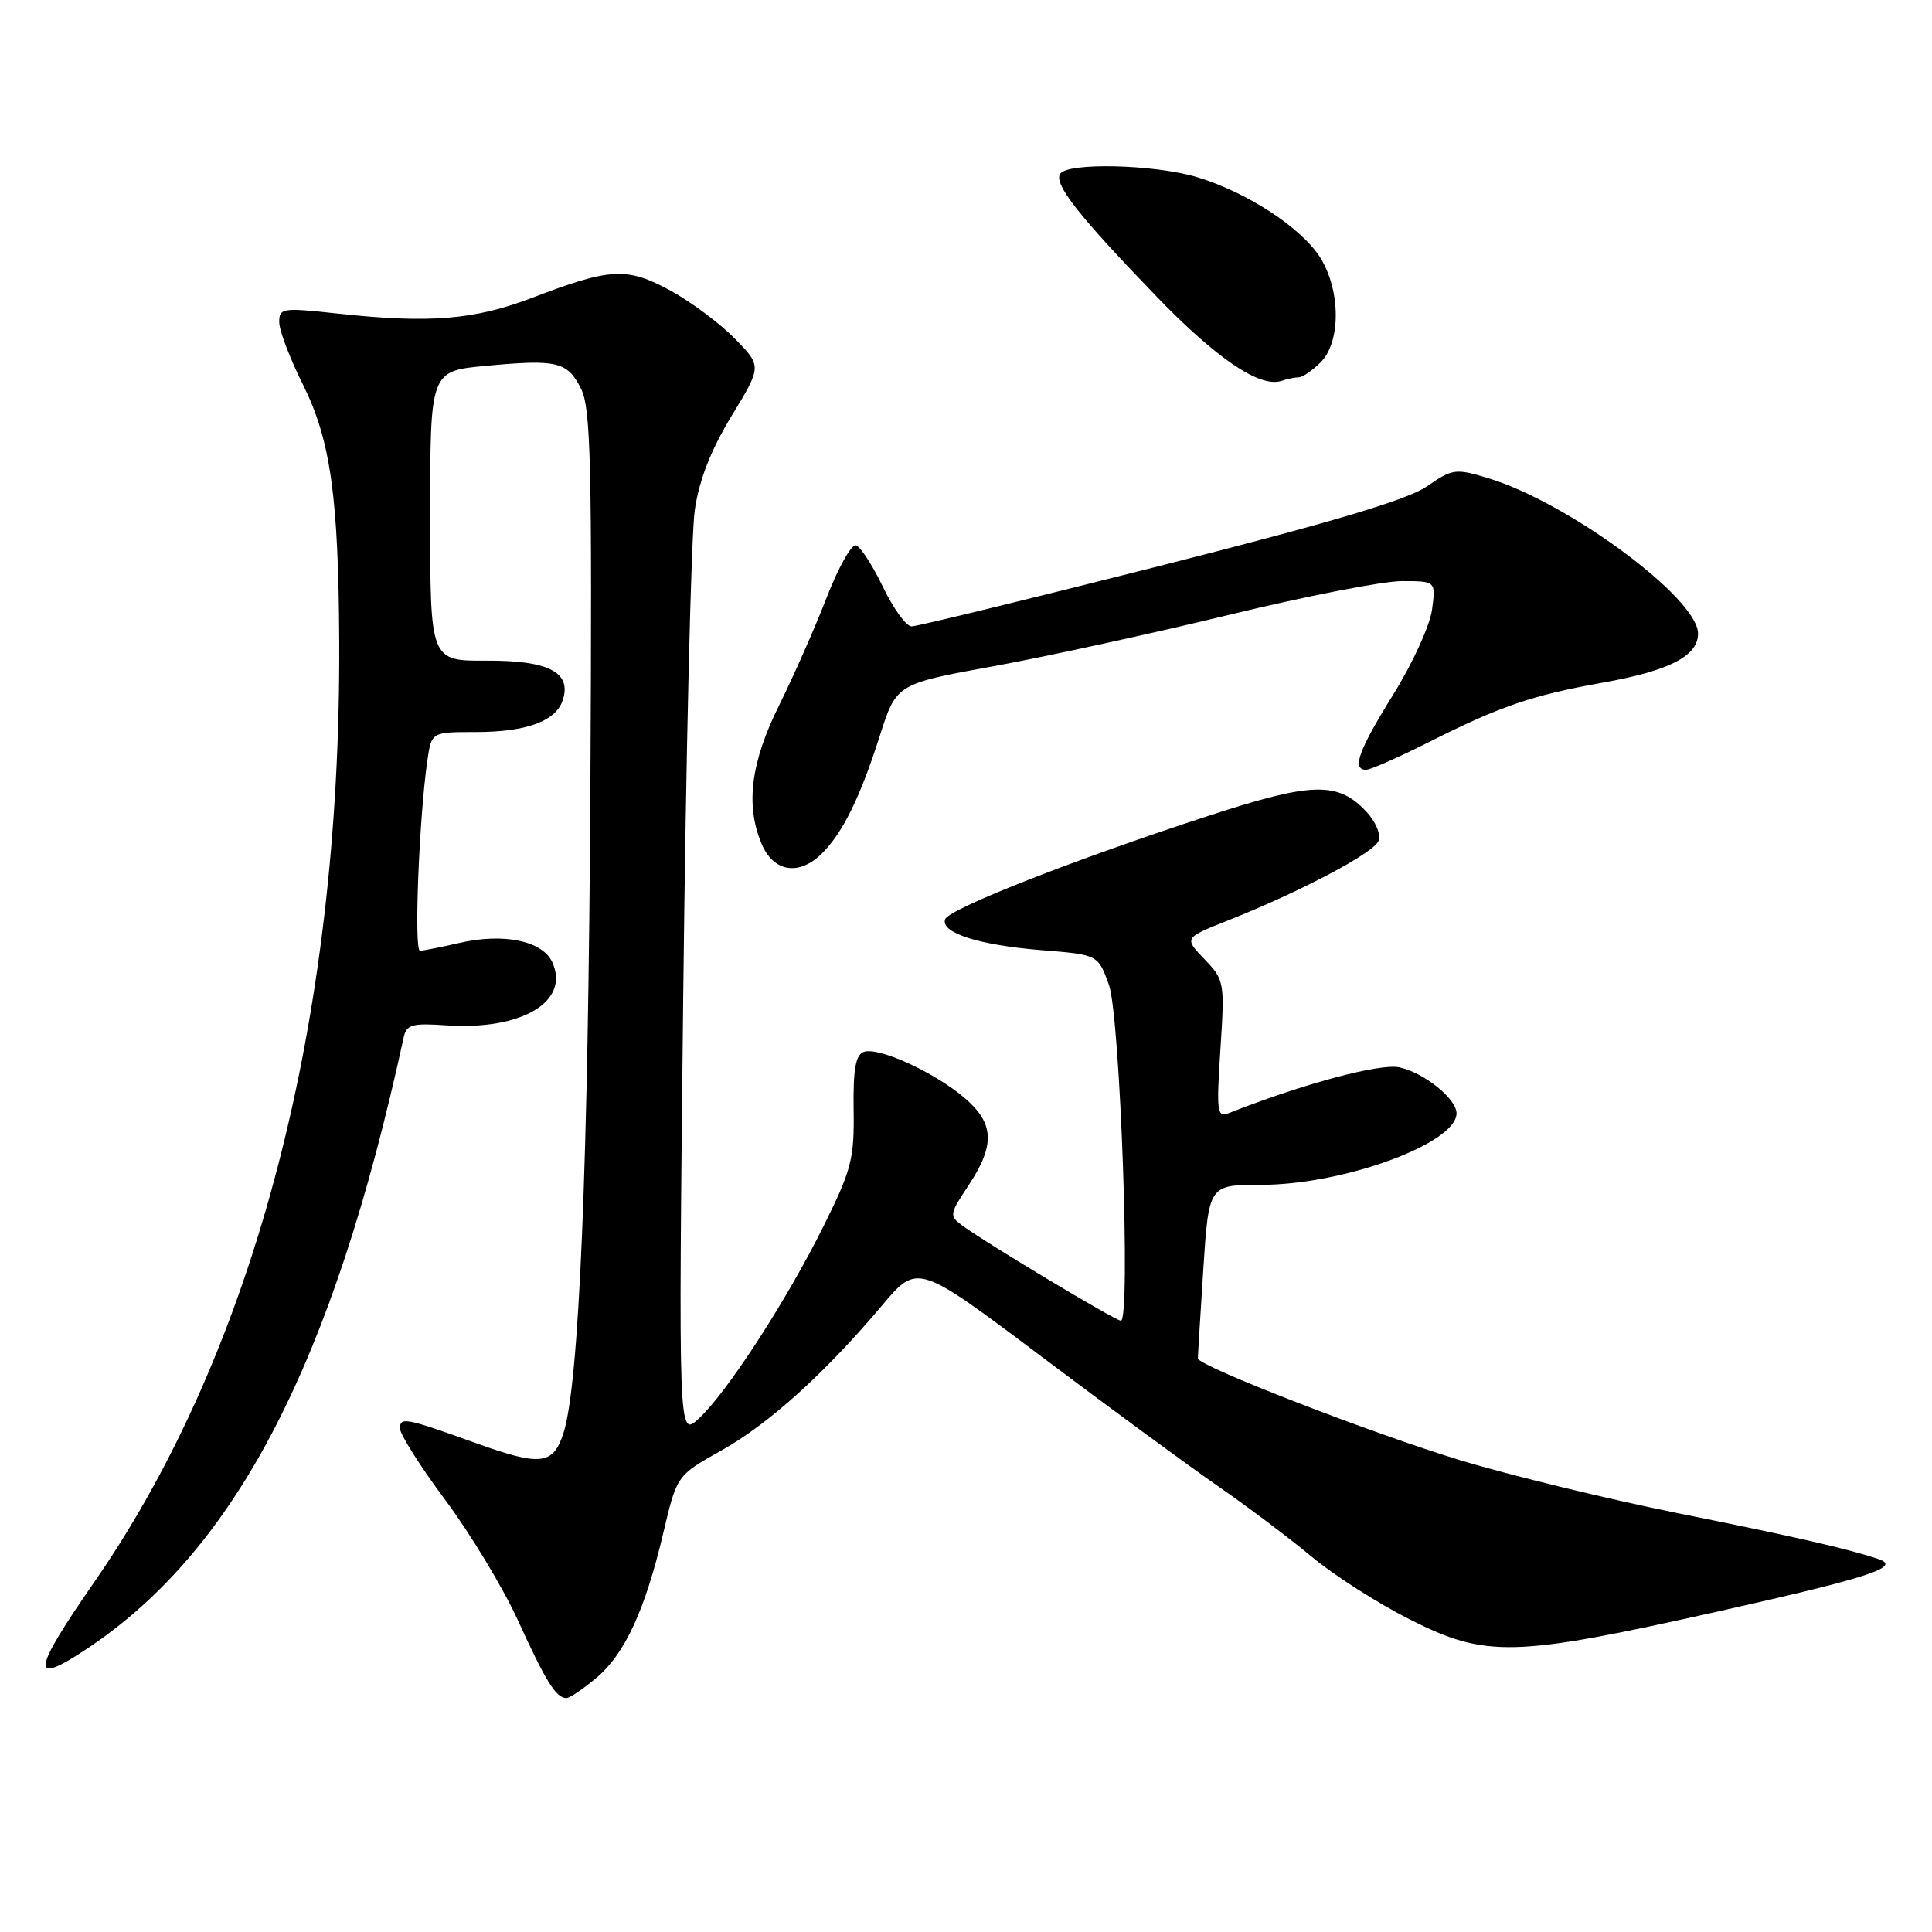 <?xml version="1.0" encoding="UTF-8" standalone="no"?>
<!DOCTYPE svg PUBLIC "-//W3C//DTD SVG 1.1//EN" "http://www.w3.org/Graphics/SVG/1.1/DTD/svg11.dtd" >
<svg xmlns="http://www.w3.org/2000/svg" xmlns:xlink="http://www.w3.org/1999/xlink" version="1.1" viewBox="0 0 256 256">
 <g >
 <path fill="currentColor"
d=" M 79.04 222.31 C 82.81 219.14 85.49 213.31 87.92 203.00 C 89.69 195.50 89.69 195.50 95.60 192.19 C 101.89 188.66 109.28 181.99 116.90 172.95 C 121.58 167.40 121.58 167.40 138.04 179.78 C 147.09 186.59 157.65 194.34 161.50 197.00 C 165.35 199.67 170.89 203.84 173.82 206.28 C 176.74 208.72 182.59 212.46 186.82 214.59 C 196.91 219.68 200.52 219.59 227.50 213.56 C 247.69 209.04 252.02 207.63 248.92 206.59 C 244.94 205.24 237.94 203.64 222.50 200.54 C 213.15 198.66 200.10 195.49 193.50 193.49 C 181.84 189.95 158.78 181.01 158.73 180.00 C 158.72 179.72 159.04 174.44 159.44 168.25 C 160.17 157.00 160.17 157.00 167.05 157.00 C 178.00 157.00 193.00 151.52 193.00 147.52 C 193.00 145.58 188.61 142.07 185.37 141.42 C 182.75 140.90 172.58 143.64 162.81 147.50 C 161.27 148.11 161.17 147.34 161.71 139.05 C 162.29 130.13 162.24 129.86 159.60 127.10 C 156.89 124.28 156.89 124.28 162.70 121.97 C 172.42 118.11 182.06 113.01 182.67 111.41 C 182.99 110.57 182.28 108.86 181.06 107.56 C 177.26 103.52 173.91 103.60 160.11 108.11 C 142.22 113.94 125.69 120.44 125.23 121.82 C 124.63 123.61 129.70 125.23 138.00 125.90 C 145.50 126.50 145.50 126.50 146.94 130.50 C 148.43 134.66 149.86 175.00 148.52 175.00 C 147.81 175.00 130.77 164.78 127.60 162.45 C 125.75 161.10 125.77 160.94 128.35 157.05 C 131.90 151.68 131.75 148.81 127.75 145.43 C 123.70 142.01 116.32 138.66 114.43 139.39 C 113.37 139.80 113.03 141.74 113.11 147.07 C 113.21 153.51 112.83 155.01 109.17 162.38 C 104.30 172.22 96.29 184.58 92.58 187.98 C 89.89 190.46 89.89 190.46 90.53 131.98 C 90.89 99.82 91.58 70.84 92.06 67.59 C 92.66 63.54 94.20 59.62 96.94 55.11 C 100.95 48.53 100.95 48.53 97.37 44.87 C 95.41 42.86 91.56 39.99 88.83 38.50 C 83.07 35.37 80.92 35.48 70.54 39.45 C 62.89 42.39 56.87 42.87 44.75 41.55 C 37.40 40.75 37.00 40.81 37.00 42.69 C 37.00 43.79 38.42 47.51 40.15 50.98 C 43.80 58.29 44.86 65.86 44.95 85.10 C 45.16 135.25 33.80 178.84 12.52 209.59 C 4.15 221.67 3.96 223.51 11.61 218.41 C 31.32 205.26 44.15 180.47 53.48 137.50 C 53.86 135.75 54.57 135.55 59.12 135.86 C 69.13 136.54 75.56 132.72 73.18 127.50 C 71.89 124.66 66.72 123.59 60.85 124.95 C 58.46 125.50 56.12 125.96 55.65 125.98 C 54.84 126.00 55.52 108.47 56.63 100.75 C 57.18 97.00 57.18 97.00 63.04 97.00 C 69.77 97.00 73.69 95.55 74.58 92.74 C 75.75 89.07 72.68 87.50 64.46 87.54 C 57.00 87.58 57.00 87.58 57.00 68.38 C 57.00 49.17 57.00 49.17 64.35 48.48 C 73.84 47.59 75.18 47.91 76.99 51.51 C 78.29 54.08 78.46 61.51 78.23 104.00 C 77.96 154.49 76.74 183.62 74.64 189.96 C 73.26 194.12 71.62 194.30 63.00 191.20 C 53.74 187.87 53.00 187.73 53.00 189.28 C 53.00 190.06 55.72 194.35 59.04 198.81 C 62.36 203.27 66.68 210.43 68.63 214.71 C 72.31 222.79 73.68 225.00 75.05 225.00 C 75.49 225.00 77.28 223.79 79.04 222.31 Z  M 108.95 113.05 C 111.68 110.32 113.98 105.63 116.56 97.56 C 118.77 90.62 118.77 90.62 131.64 88.28 C 138.71 86.99 152.76 83.92 162.86 81.47 C 172.96 79.01 183.26 77.00 185.74 77.00 C 190.26 77.00 190.26 77.00 189.75 80.80 C 189.47 82.88 187.16 87.94 184.62 92.02 C 180.01 99.43 179.08 102.00 181.02 102.00 C 181.59 102.00 185.28 100.37 189.24 98.38 C 198.79 93.57 202.98 92.13 212.39 90.45 C 221.22 88.88 225.00 86.93 225.00 83.95 C 225.00 79.28 207.78 66.54 197.13 63.34 C 192.86 62.05 192.45 62.11 189.07 64.45 C 186.51 66.22 176.54 69.19 153.79 74.96 C 136.35 79.38 121.50 83.00 120.79 83.00 C 120.08 82.99 118.38 80.65 117.00 77.78 C 115.62 74.91 114.01 72.43 113.42 72.26 C 112.82 72.09 111.07 75.22 109.52 79.22 C 107.97 83.23 105.15 89.60 103.27 93.39 C 99.49 100.97 98.76 106.64 100.89 111.75 C 102.48 115.58 105.88 116.12 108.95 113.05 Z  M 172.08 50.00 C 172.59 50.00 173.90 49.10 175.00 48.00 C 177.66 45.34 177.66 38.60 175.00 34.23 C 172.57 30.25 165.24 25.45 158.57 23.46 C 152.88 21.77 141.42 21.51 140.47 23.04 C 139.63 24.40 142.87 28.53 153.16 39.20 C 161.20 47.54 166.99 51.45 169.83 50.46 C 170.56 50.21 171.58 50.00 172.08 50.00 Z "/>
</g>
</svg>